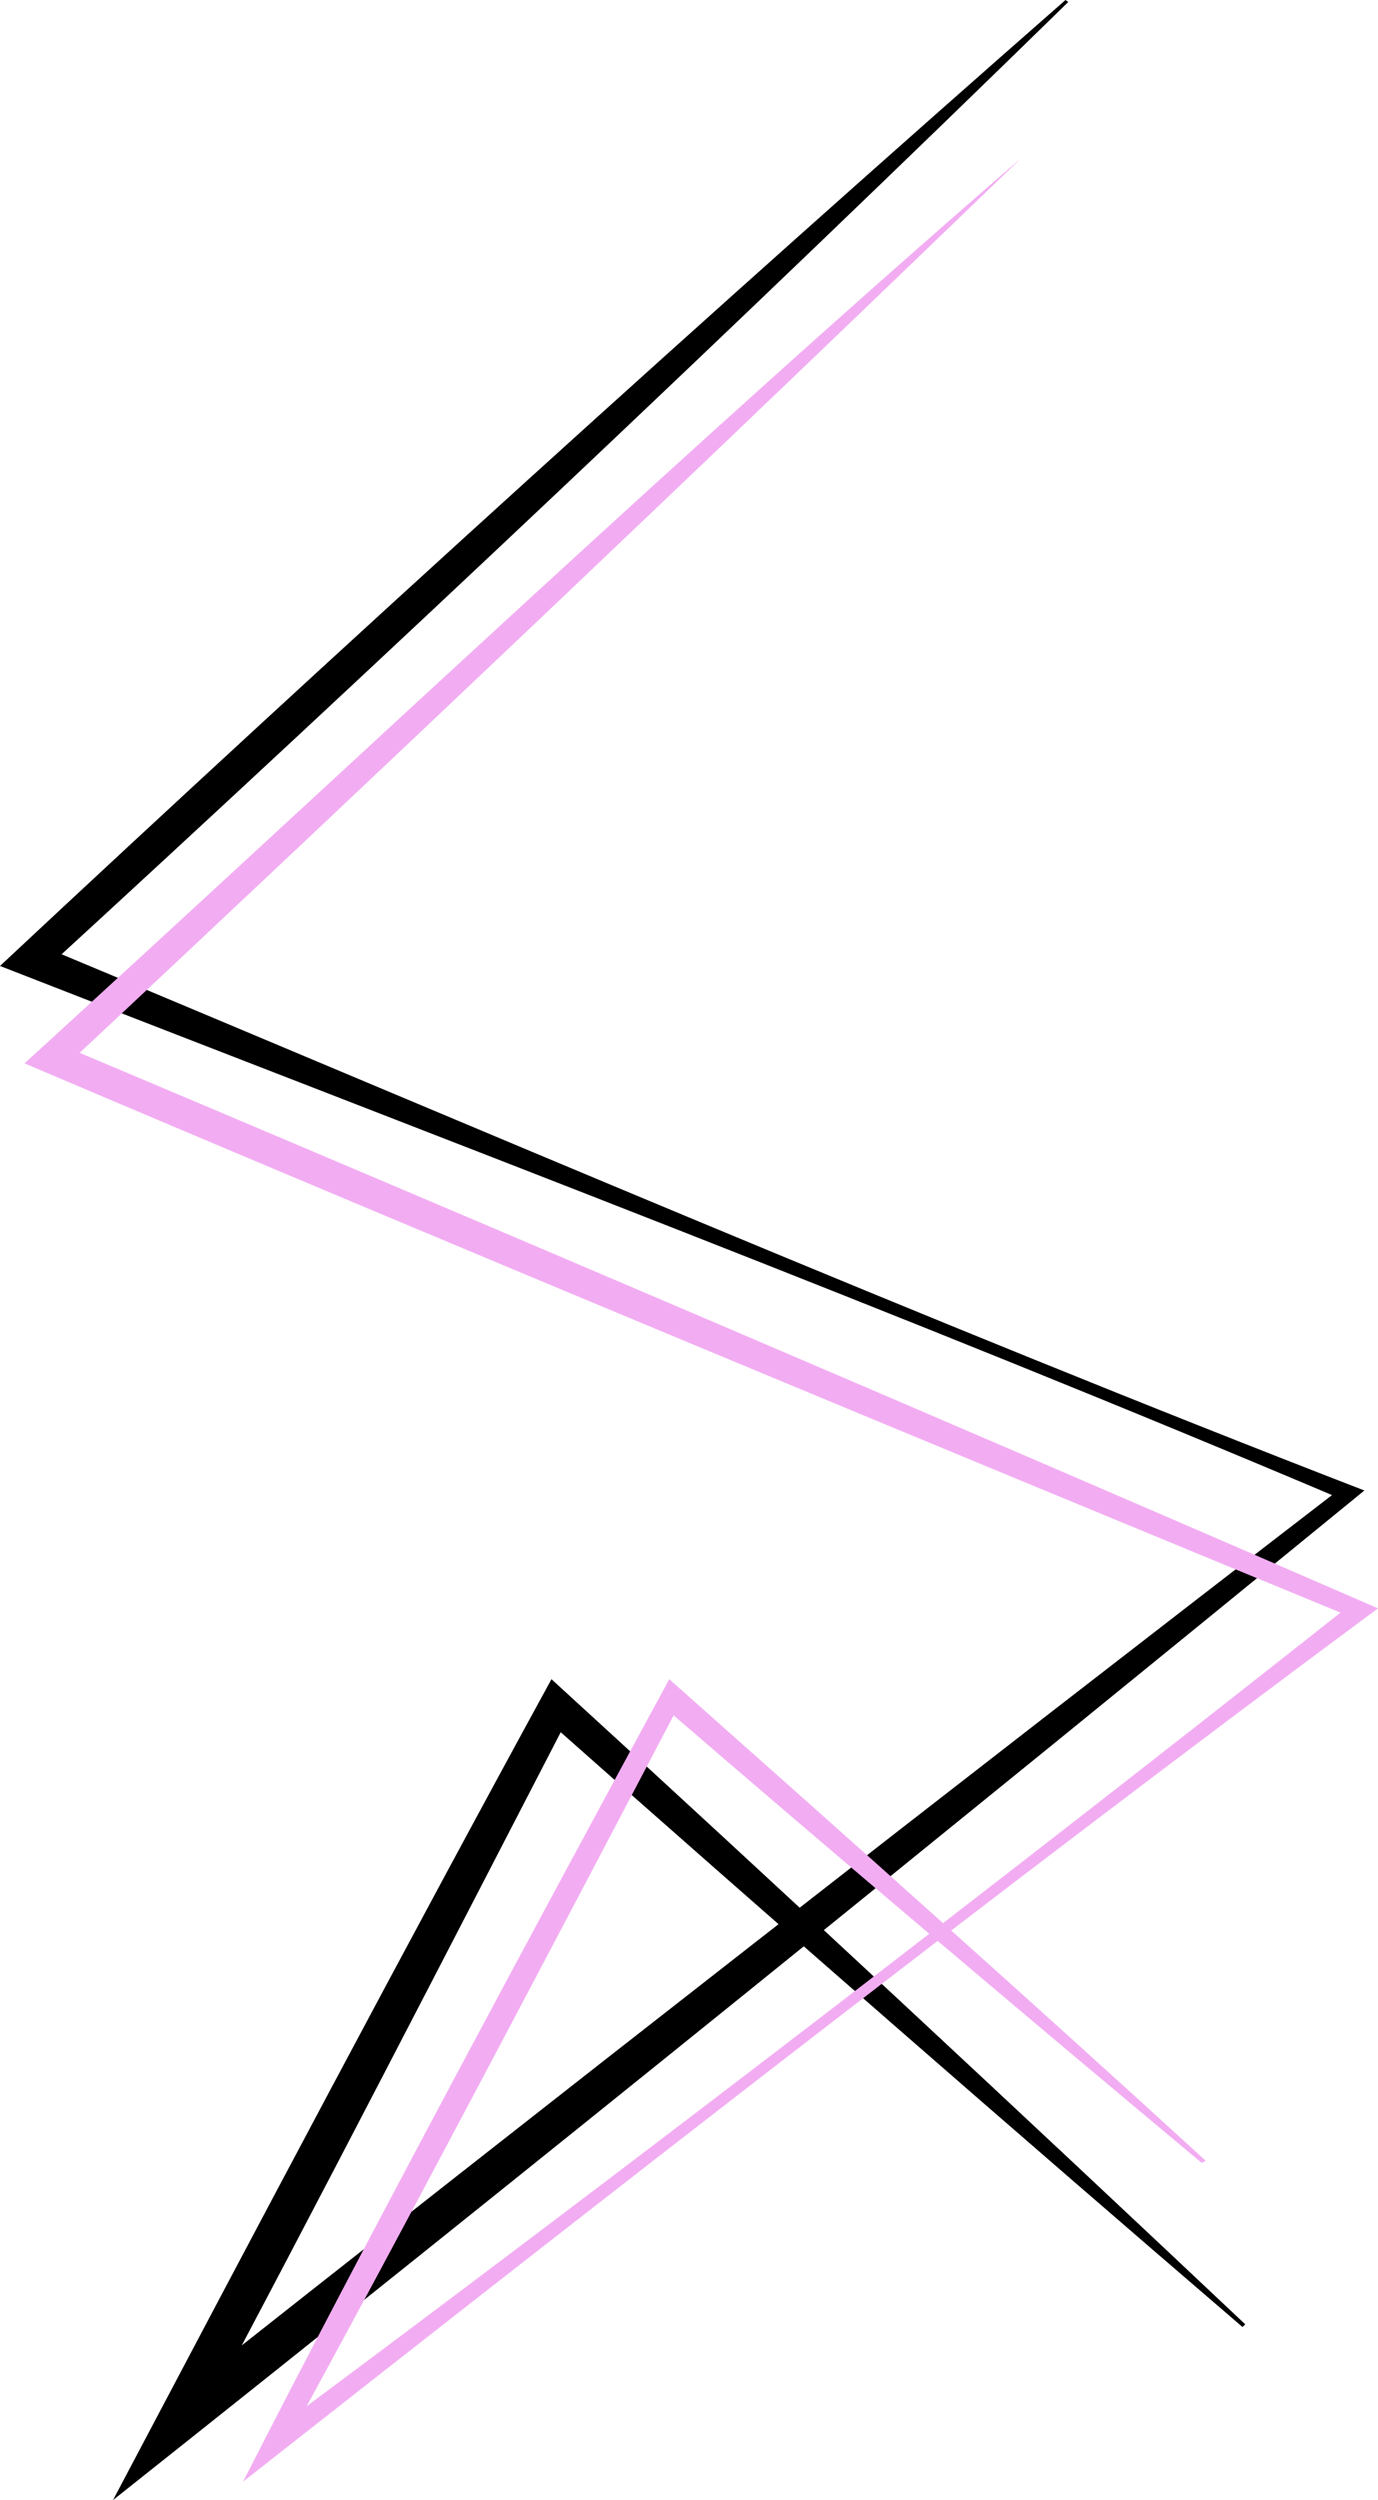 <svg xmlns="http://www.w3.org/2000/svg" viewBox="0 0 202.4 367"><defs><style>.cls-1{fill:#f2adf2;}</style></defs><g id="Lager_2" data-name="Lager 2"><g id="Lager_1-2" data-name="Lager 1"><path d="M156.9.3C109,47.1,55.5,97.5,6.2,142.7l-.7-4.1c63.7,26.6,130.5,55.3,194.9,80.2C140.8,267.5,76.6,319.4,16.6,367,37,328.39,60,284.9,81,246.5c32.84,30,69.58,64.23,101.9,94.7l-.4.4C149.62,313.38,112.5,281,80,252.2l3.8-.7c-17.14,33.11-37.53,72.74-55.1,105.6l-4.6-3.8c55.68-44,117-91.87,173.2-135.1l.3,2.1C133.48,193.11,65,167.15,0,141.8,49.84,95.21,105.15,45,156.5,0l.4.3Z"/><path class="cls-1" d="M176.5,317.5c-25.9-21.6-53.8-45.2-79.2-67.1l2.6-.4c-16.65,31.67-41.3,78.63-58.3,109.5l-2.3-2c51.62-38.33,109-82.34,159.4-122.2l.3,2.3C137,212.06,65.49,182.42,3.6,156.1,51.2,112.68,101.89,64.76,150,23.2,104.2,67.4,55.7,113.4,9.2,156.9l-.7-3.7c61.69,26,132.5,56.21,193.9,82.9C148.16,276.27,88.68,322.67,35.7,364.3c17.71-34.72,43.61-82.83,62.6-117.8C124,269.3,151.75,294,177.1,317.2l-.6.3Z"/></g></g></svg>